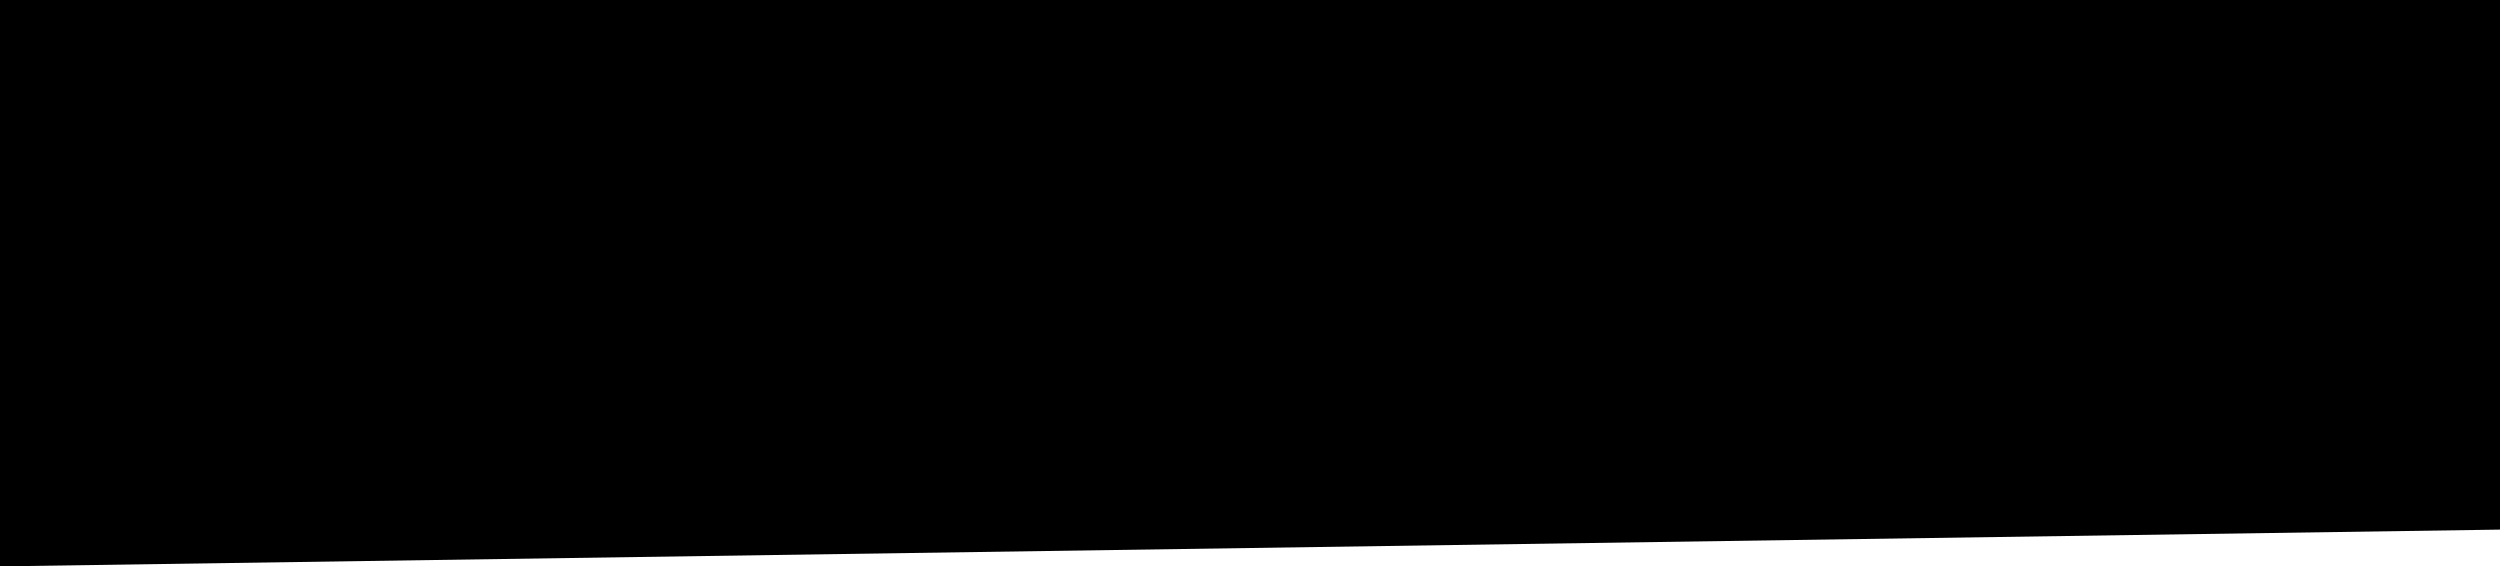 <svg width="7.954" height="1.802" viewBox="1.348 -22.808 7.954 1.802" xmlns="http://www.w3.org/2000/svg"><path d="M1.348 -22.808L9.302 -22.808L9.302 -21.123L1.348 -21.006ZM1.348 -22.808"></path></svg>